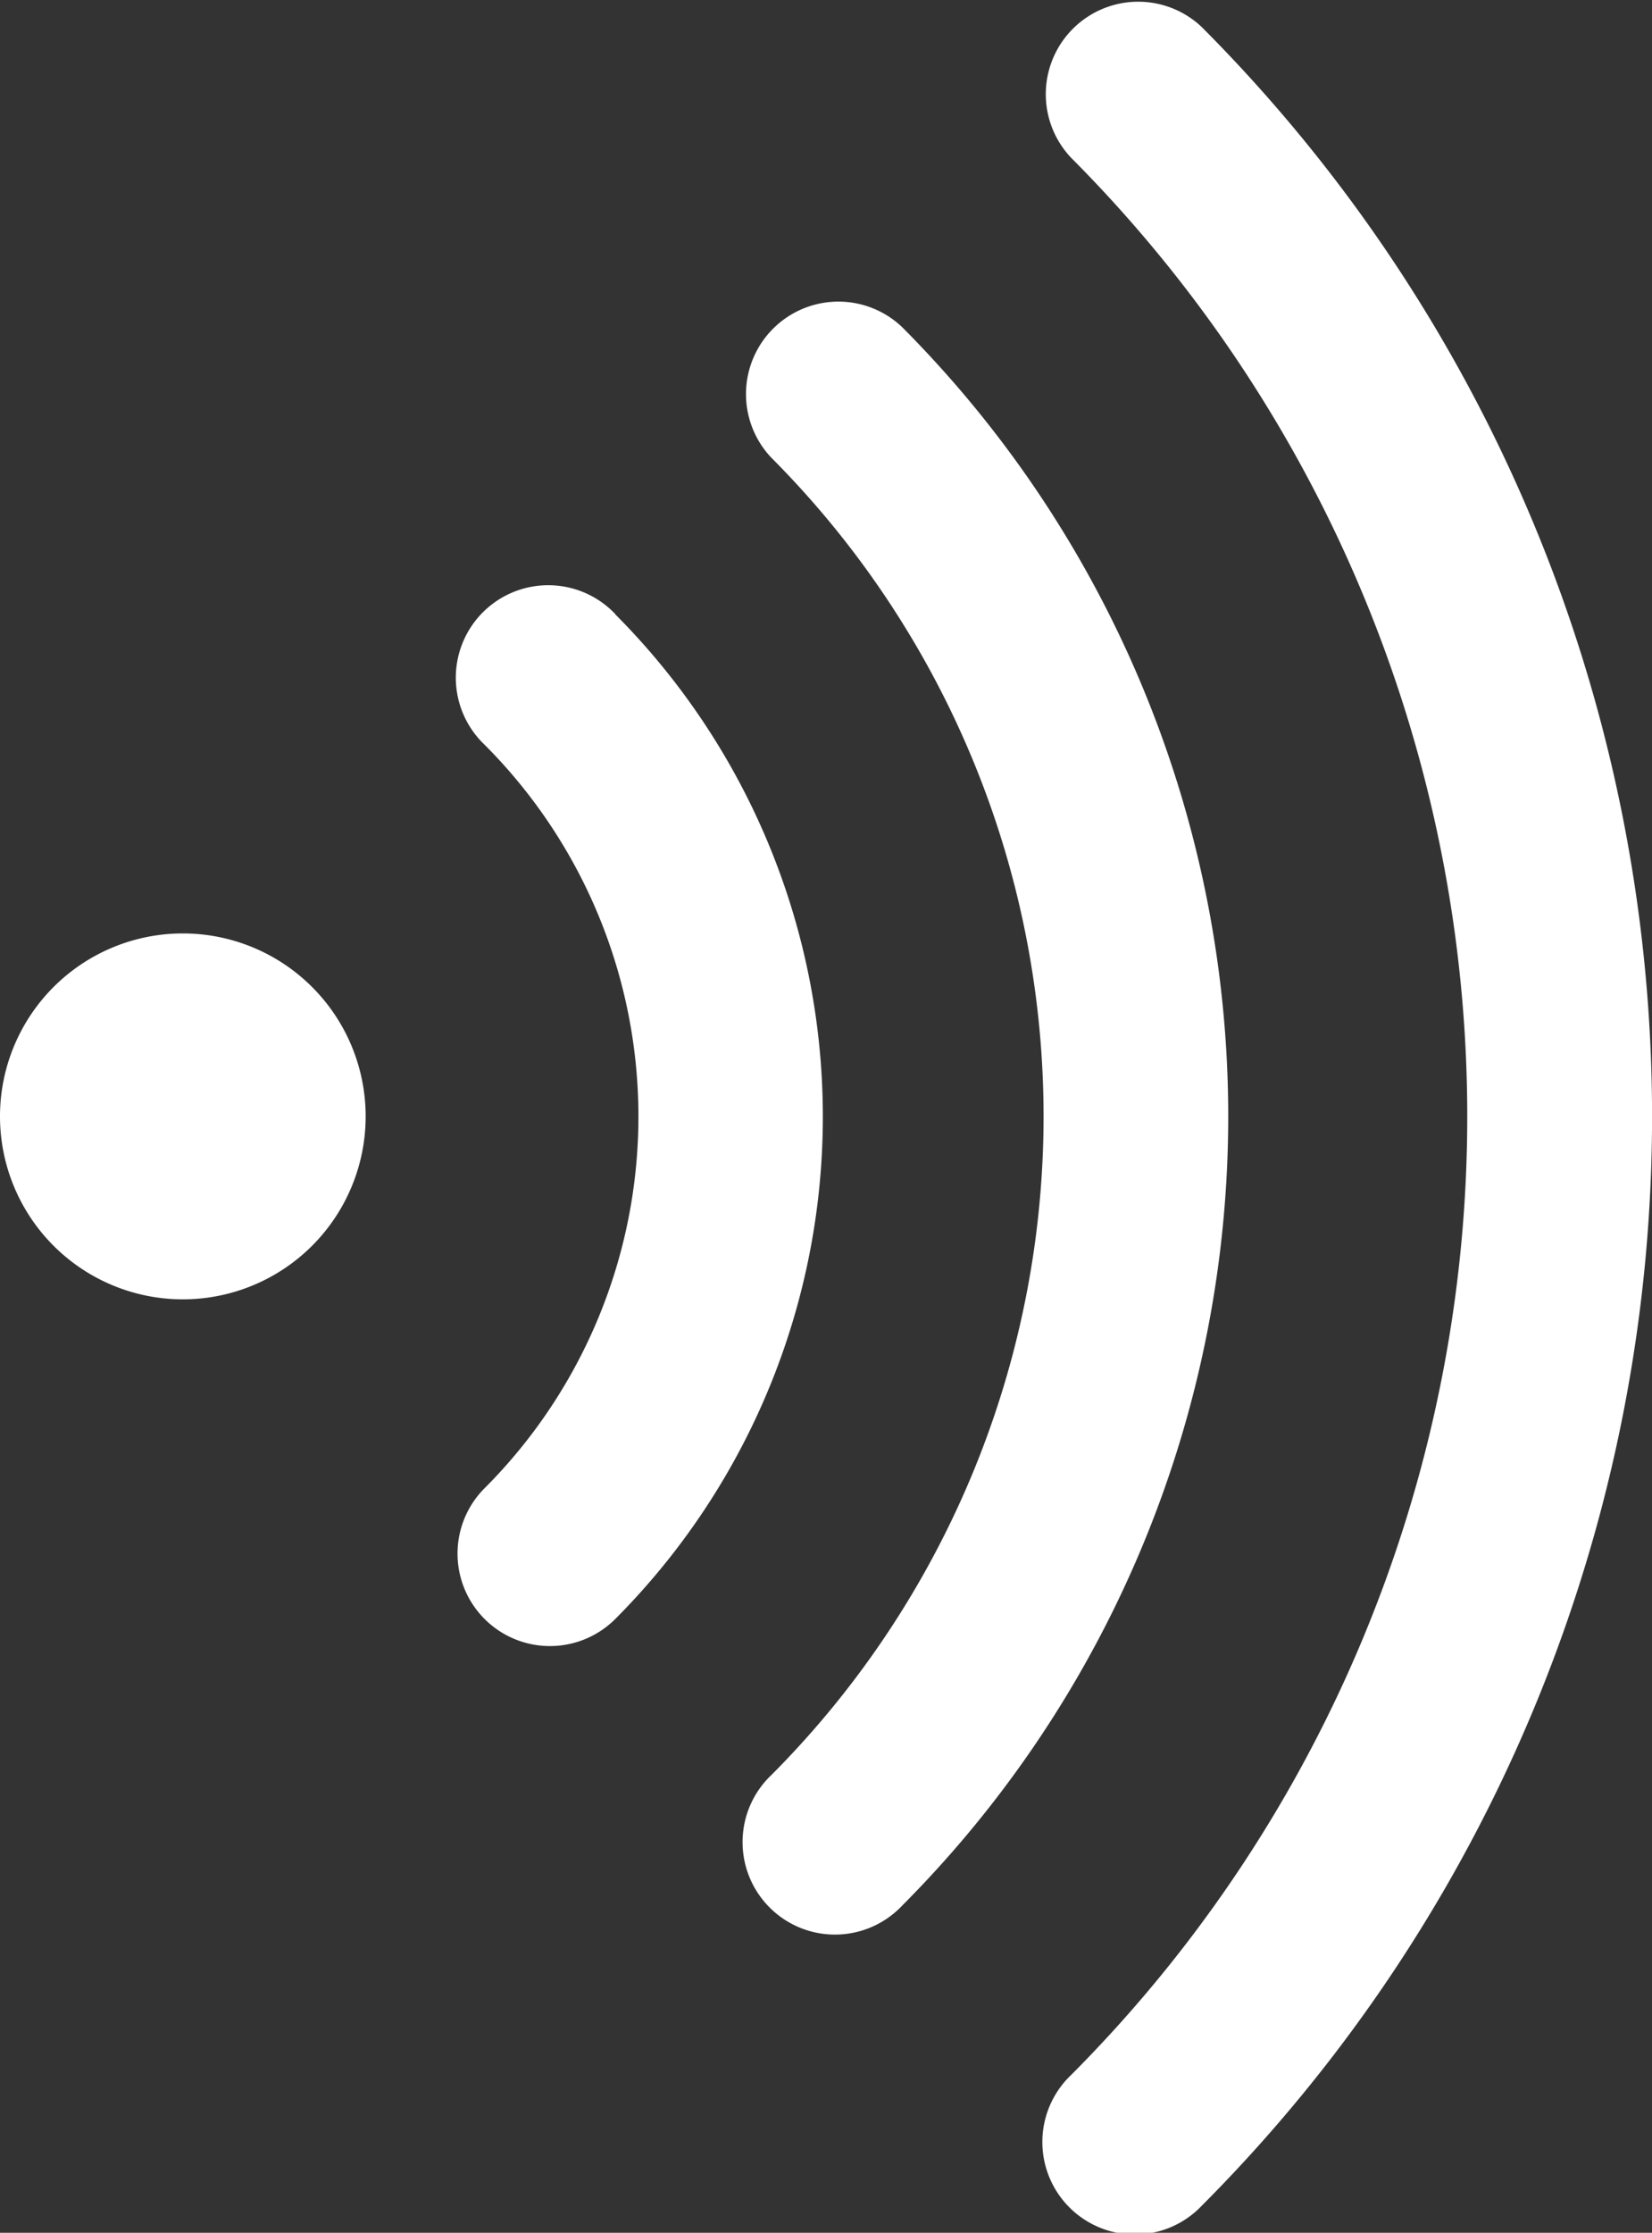 <svg xmlns="http://www.w3.org/2000/svg" xmlns:xlink="http://www.w3.org/1999/xlink" width="18.234" height="24.628" viewBox="0 0 18.234 24.628">
  <rect x="0" y="0" width="18.234" height="24.628" fill="#333333" stroke="none"/>
  <defs>
    <clipPath id="clip-path">
      <rect id="Rectangle_2515" data-name="Rectangle 2515" width="18.234" height="24.628" transform="translate(0 0)" fill="none"/>
    </clipPath>
  </defs>
  <g id="Group_17725" data-name="Group 17725" transform="translate(0 0)">
    <g id="Group_17724" data-name="Group 17724" clip-path="url(#clip-path)">
      <path id="Path_18949" data-name="Path 18949" d="M13.265,24.329a17.009,17.009,0,0,0,0-24.03,1.02,1.02,0,0,0-1.442,1.442,14.971,14.971,0,0,1,0,21.146,1.02,1.02,0,1,0,1.442,1.442" fill="#fff"/>
      <path id="Path_18950" data-name="Path 18950" d="M9.956,3.607A1.02,1.02,0,0,0,8.514,5.049a10.286,10.286,0,0,1,0,14.53,1.02,1.02,0,1,0,1.442,1.442,12.328,12.328,0,0,0,0-17.414" fill="#fff"/>
      <path id="Path_18951" data-name="Path 18951" d="M6.791,6.773A1.02,1.02,0,1,0,5.349,8.215a5.8,5.8,0,0,1,0,8.2,1.02,1.02,0,0,0,1.442,1.443,7.846,7.846,0,0,0,0-11.082" fill="#fff"/>
      <path id="Path_18952" data-name="Path 18952" d="M4.036,12.314a2.018,2.018,0,1,0-2.018,2.018,2.018,2.018,0,0,0,2.018-2.018" fill="#fff"/>
    </g>
  </g>
</svg>

